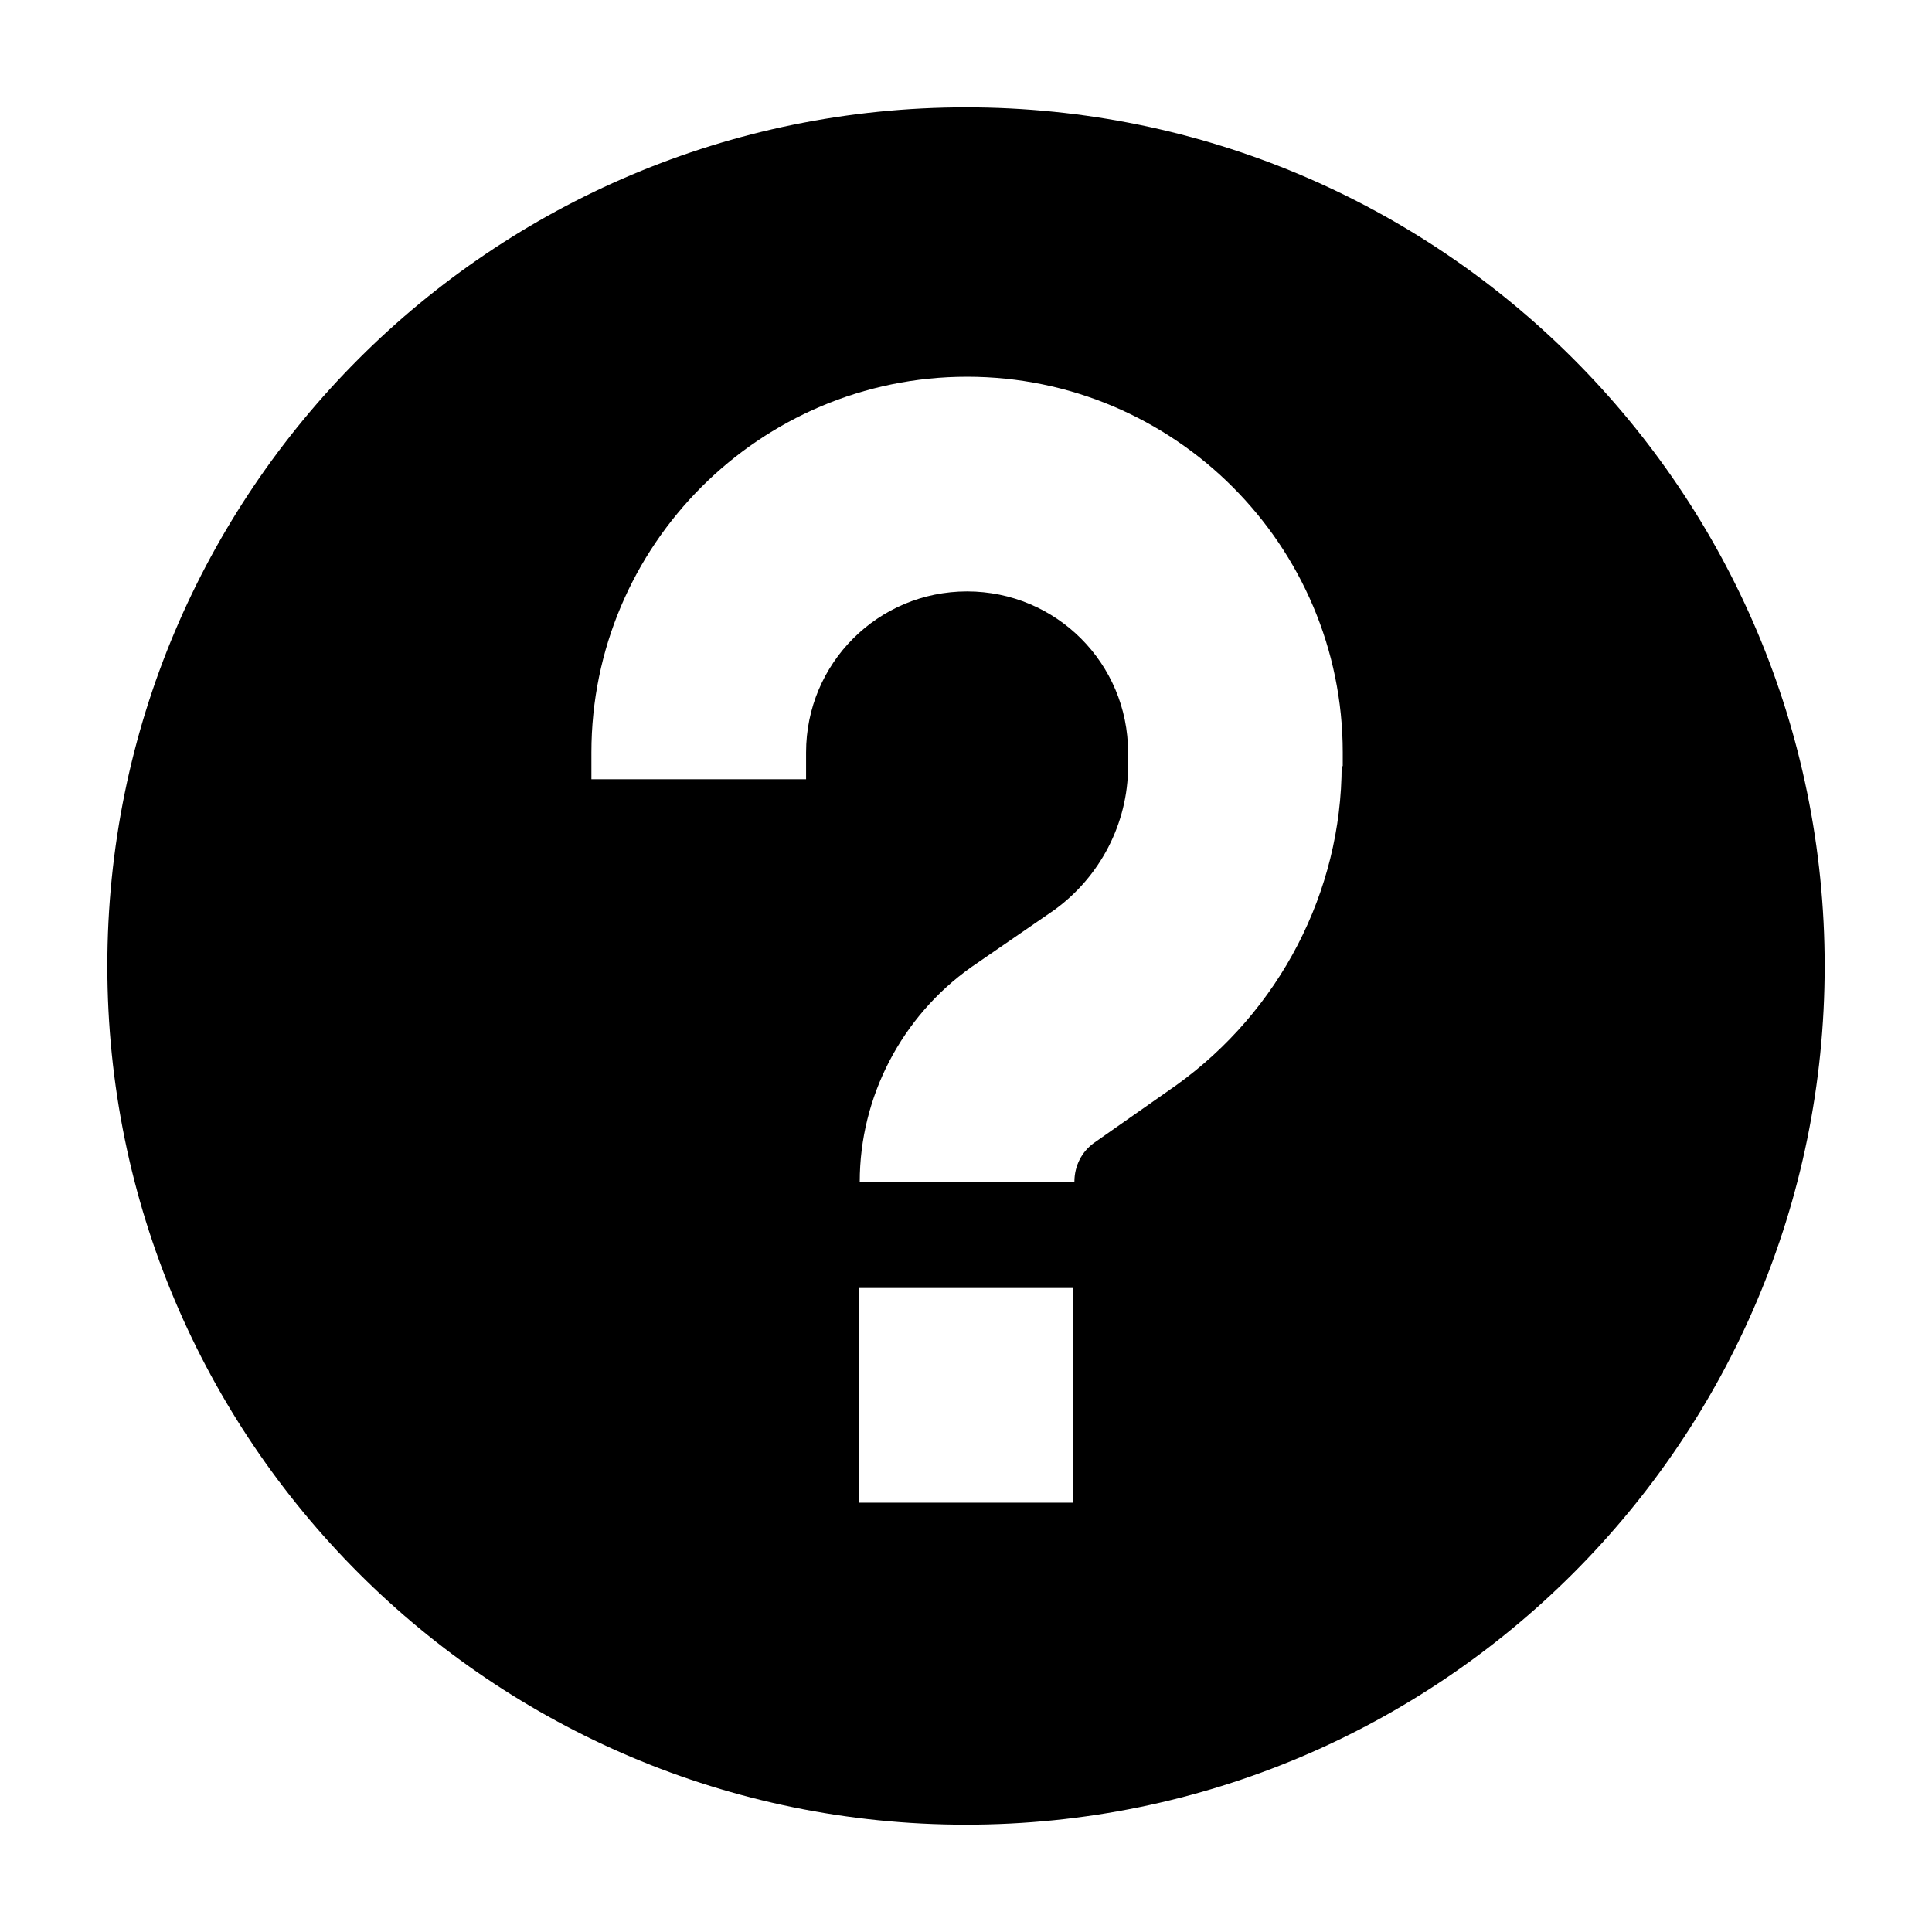 <?xml version="1.0" encoding="UTF-8"?>
<svg id="Layer_1" data-name="Layer 1" xmlns="http://www.w3.org/2000/svg" viewBox="0 0 18 18">
  <path d="M9,1C4.58,1,1,4.58,1,9s3.58,8,8,8,8-3.58,8-8S13.42,1,9,1Zm1,13h-2v-2h2v2Zm2.5-6.87c0,1.18-.58,2.29-1.54,2.98l-.77,.54c-.11,.08-.18,.21-.18,.36h-2c0-.79,.39-1.54,1.04-2l.77-.53c.43-.31,.69-.81,.69-1.34v-.13c0-.83-.67-1.5-1.5-1.5s-1.5,.67-1.5,1.5v.25h-2v-.25c0-1.93,1.57-3.5,3.5-3.5s3.5,1.57,3.5,3.5v.13Z"/>
</svg>